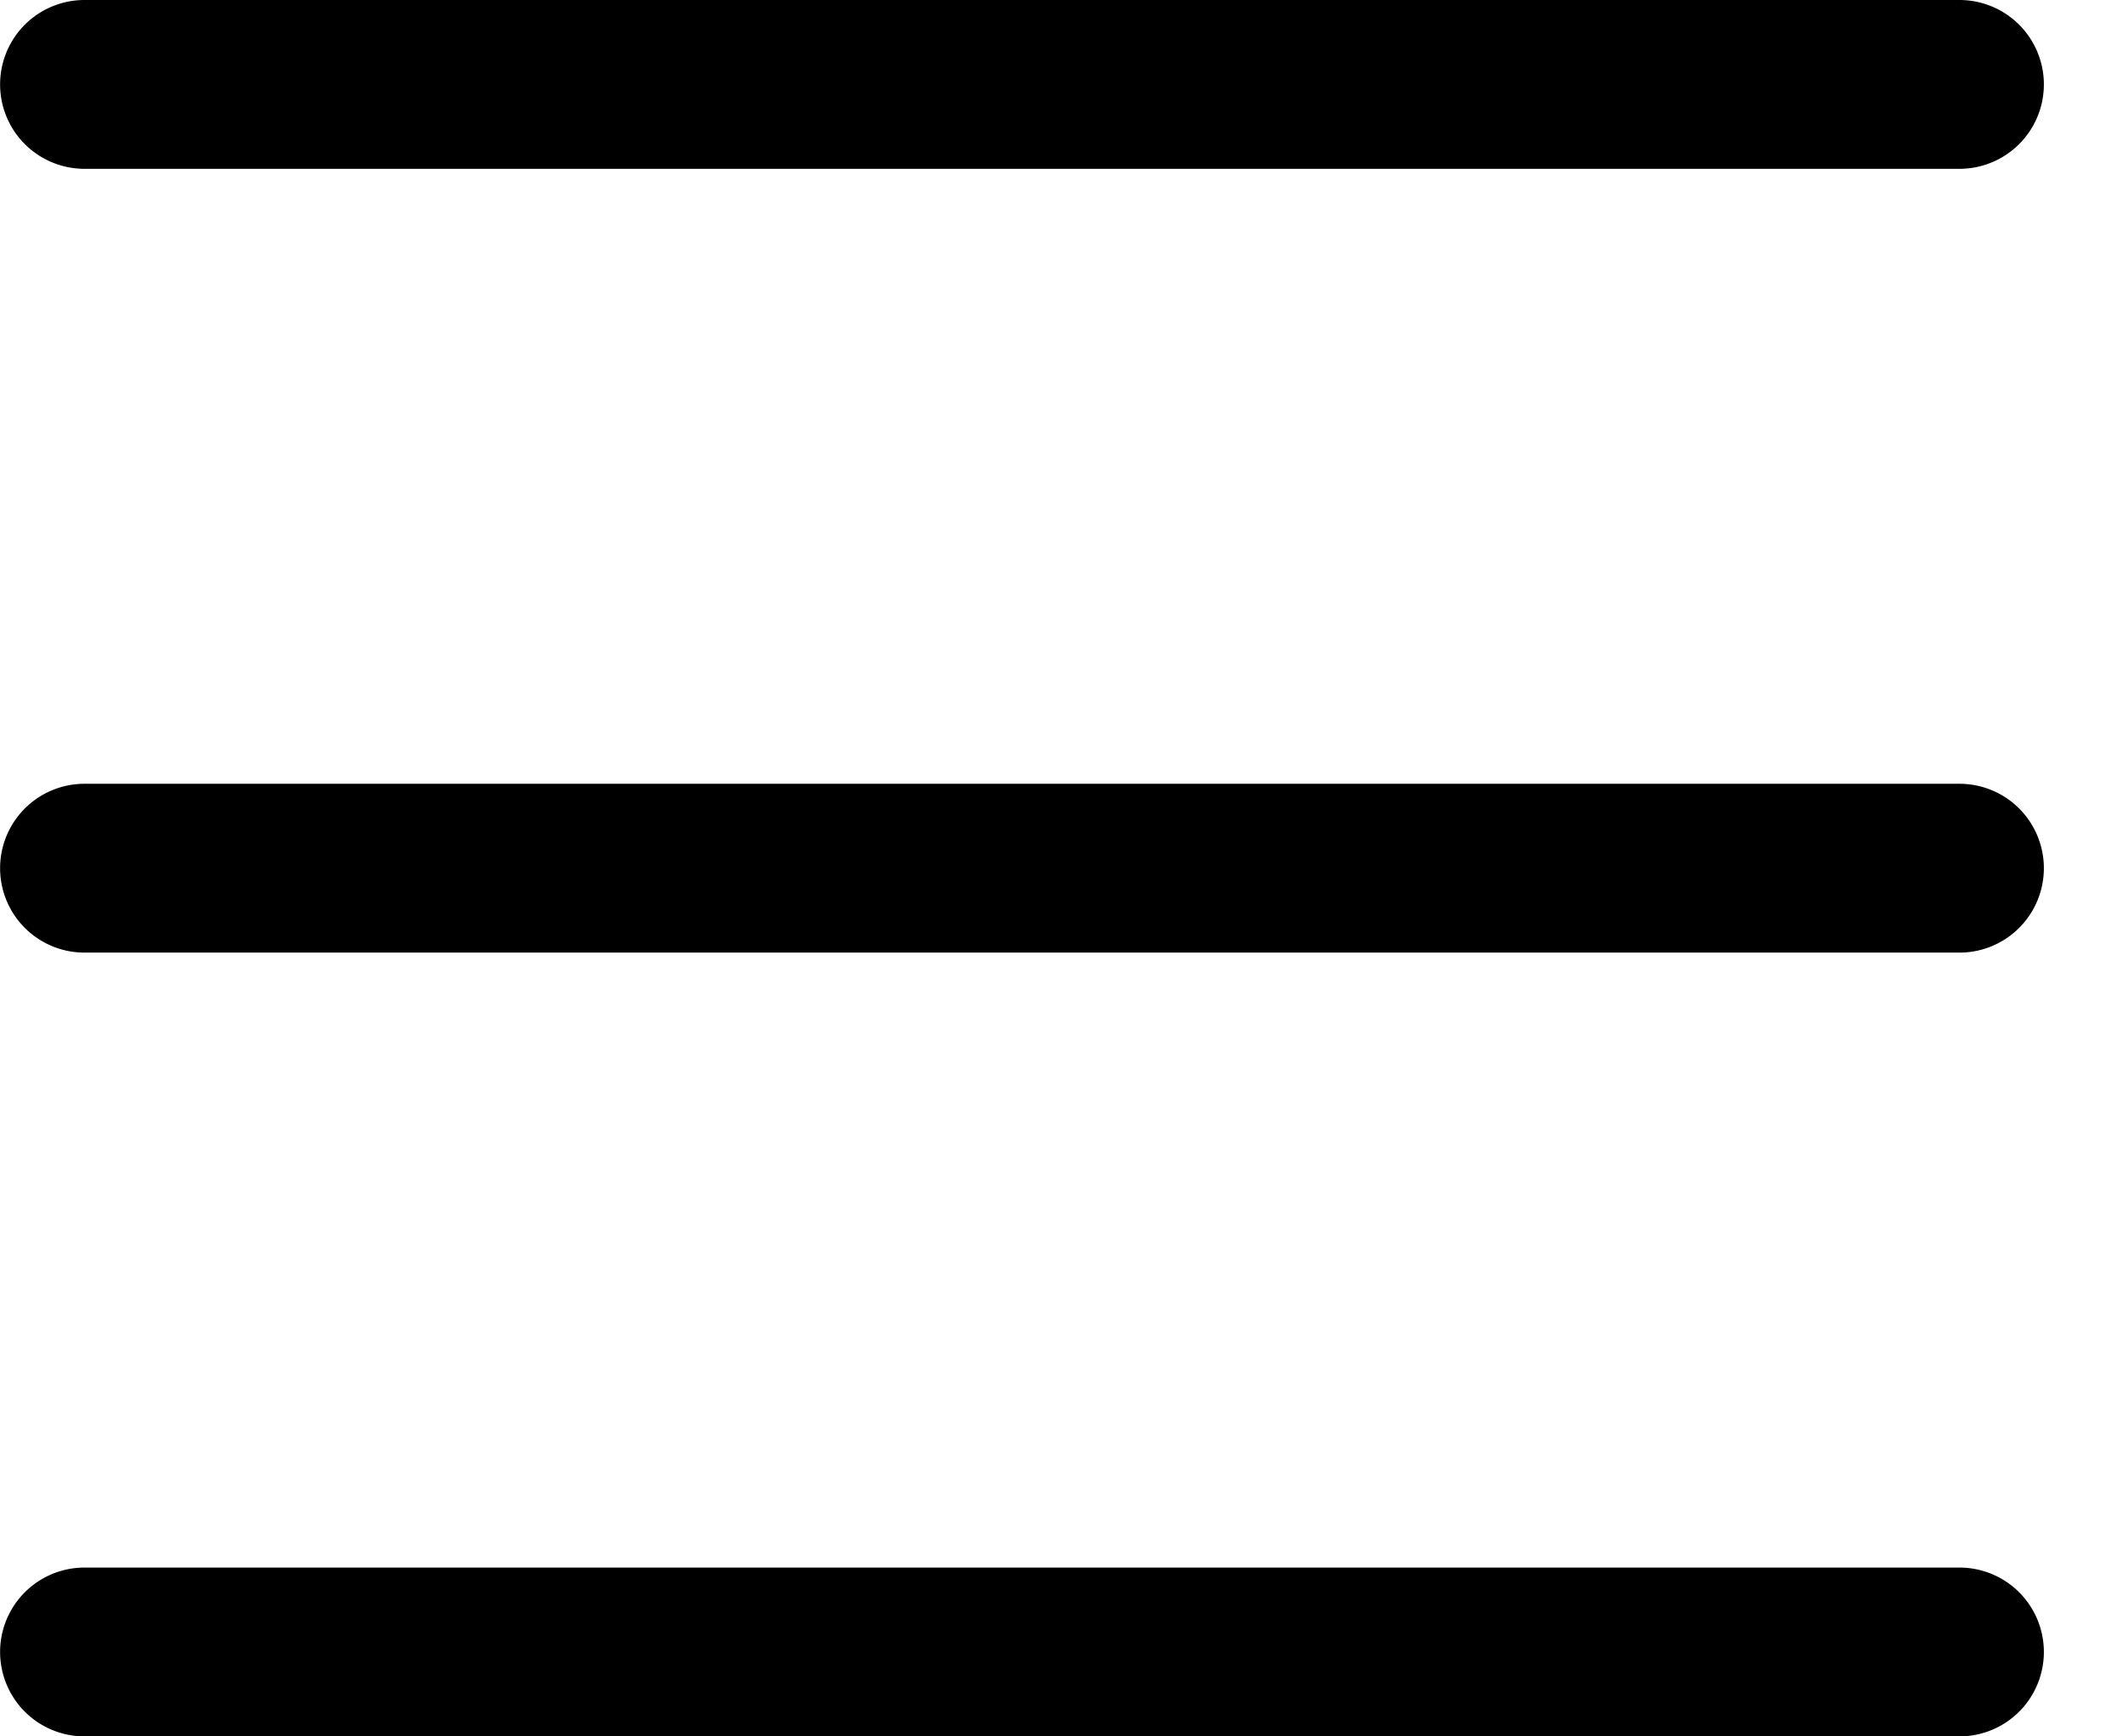 <svg width="22" height="18" viewBox="0 0 22 18" xmlns="http://www.w3.org/2000/svg"><path d="M.875 1.75h19.44a.874.874 0 1 0 0-1.75H.876a.874.874 0 1 0 0 1.75zM.875 9.875h19.44a.874.874 0 1 0 0-1.75H.876a.874.874 0 1 0 0 1.75zM.875 18h19.44a.874.874 0 1 0 0-1.75H.876a.874.874 0 1 0 0 1.75z"/></svg>